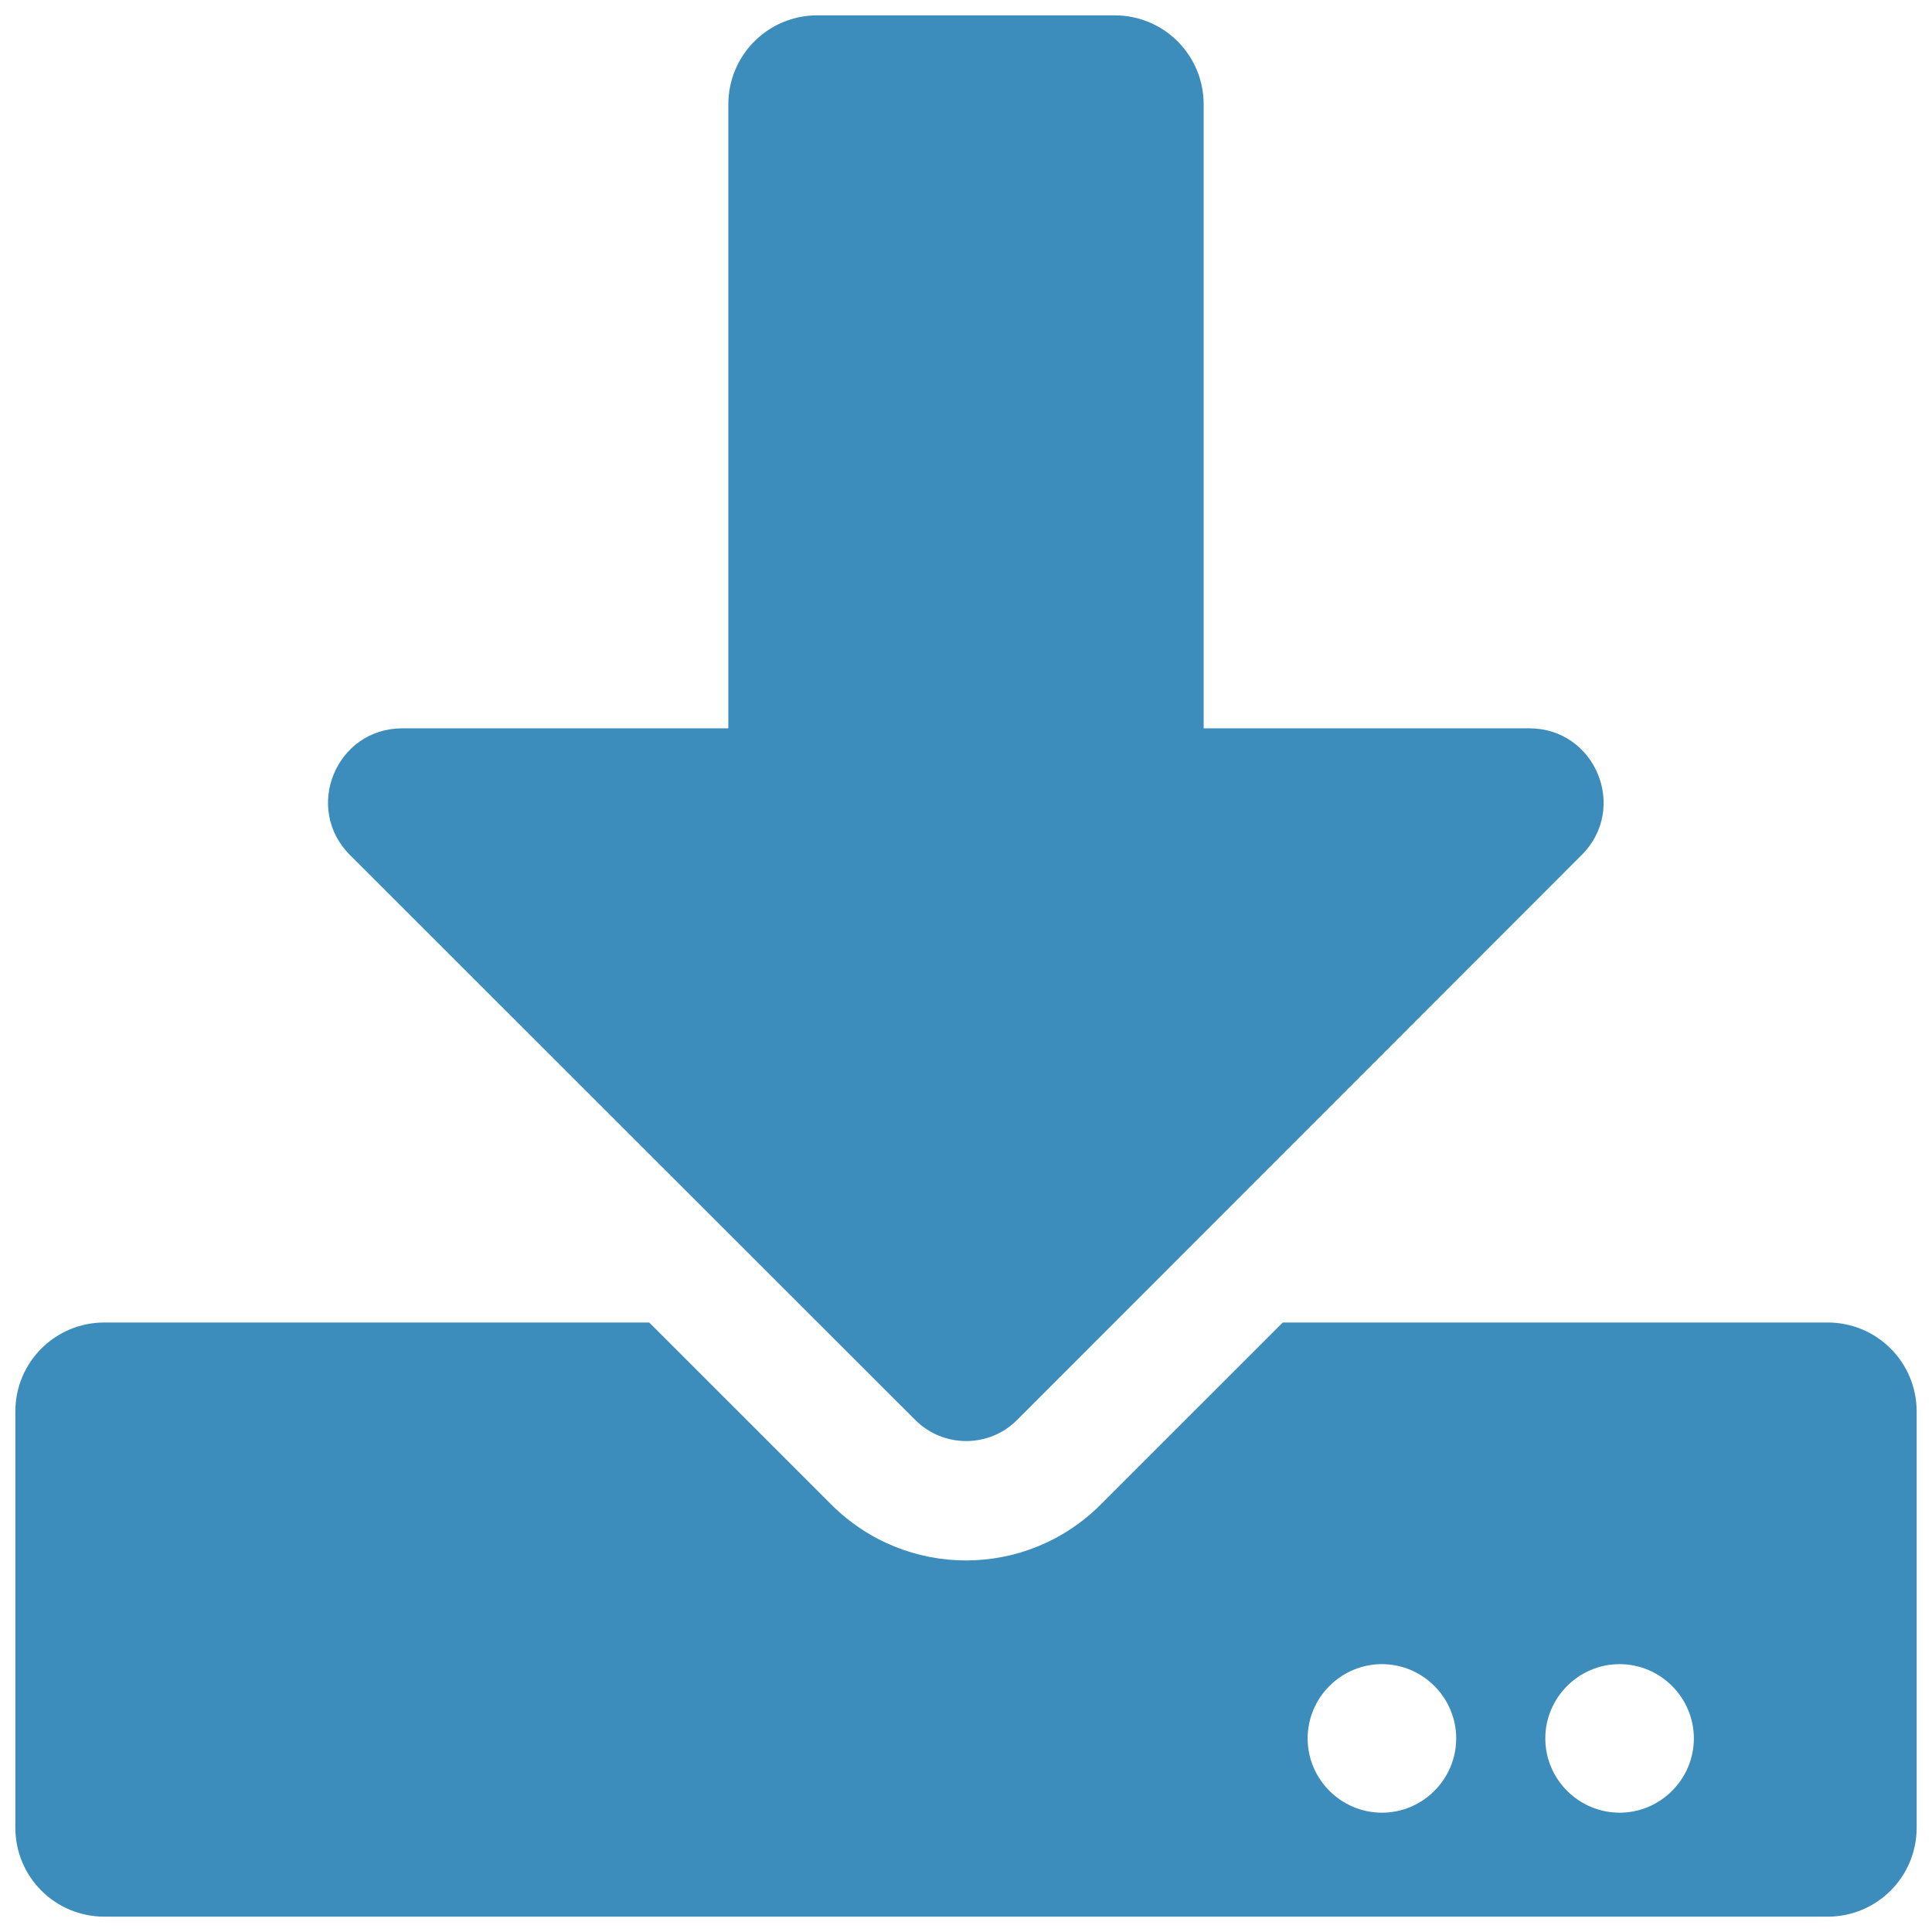 <svg width="126" height="126" xmlns="http://www.w3.org/2000/svg" xmlns:xlink="http://www.w3.org/1999/xlink" overflow="hidden"><defs><clipPath id="clip0"><rect x="240" y="563" width="126" height="126"/></clipPath></defs><g clip-path="url(#clip0)" transform="translate(-240 -563)"><path d="M293.312 564 312.688 564C315.909 564 318.5 566.591 318.5 569.812L318.5 610.5 339.74 610.5C344.051 610.5 346.206 615.707 343.155 618.759L306.318 655.62C304.502 657.436 301.523 657.436 299.706 655.62L262.821 618.759C259.77 615.707 261.925 610.5 266.236 610.5L287.5 610.5 287.5 569.812C287.5 566.591 290.091 564 293.312 564ZM365 655.062 365 682.188C365 685.409 362.409 688 359.188 688L246.812 688C243.591 688 241 685.409 241 682.188L241 655.062C241 651.841 243.591 649.25 246.812 649.25L282.341 649.25 294.209 661.117C299.077 665.985 306.923 665.985 311.791 661.117L323.659 649.25 359.188 649.25C362.409 649.25 365 651.841 365 655.062ZM334.969 676.375C334.969 673.711 332.789 671.531 330.125 671.531 327.461 671.531 325.281 673.711 325.281 676.375 325.281 679.039 327.461 681.219 330.125 681.219 332.789 681.219 334.969 679.039 334.969 676.375ZM350.469 676.375C350.469 673.711 348.289 671.531 345.625 671.531 342.961 671.531 340.781 673.711 340.781 676.375 340.781 679.039 342.961 681.219 345.625 681.219 348.289 681.219 350.469 679.039 350.469 676.375Z" fill="#3C8DBC" fill-rule="evenodd"/></g></svg>